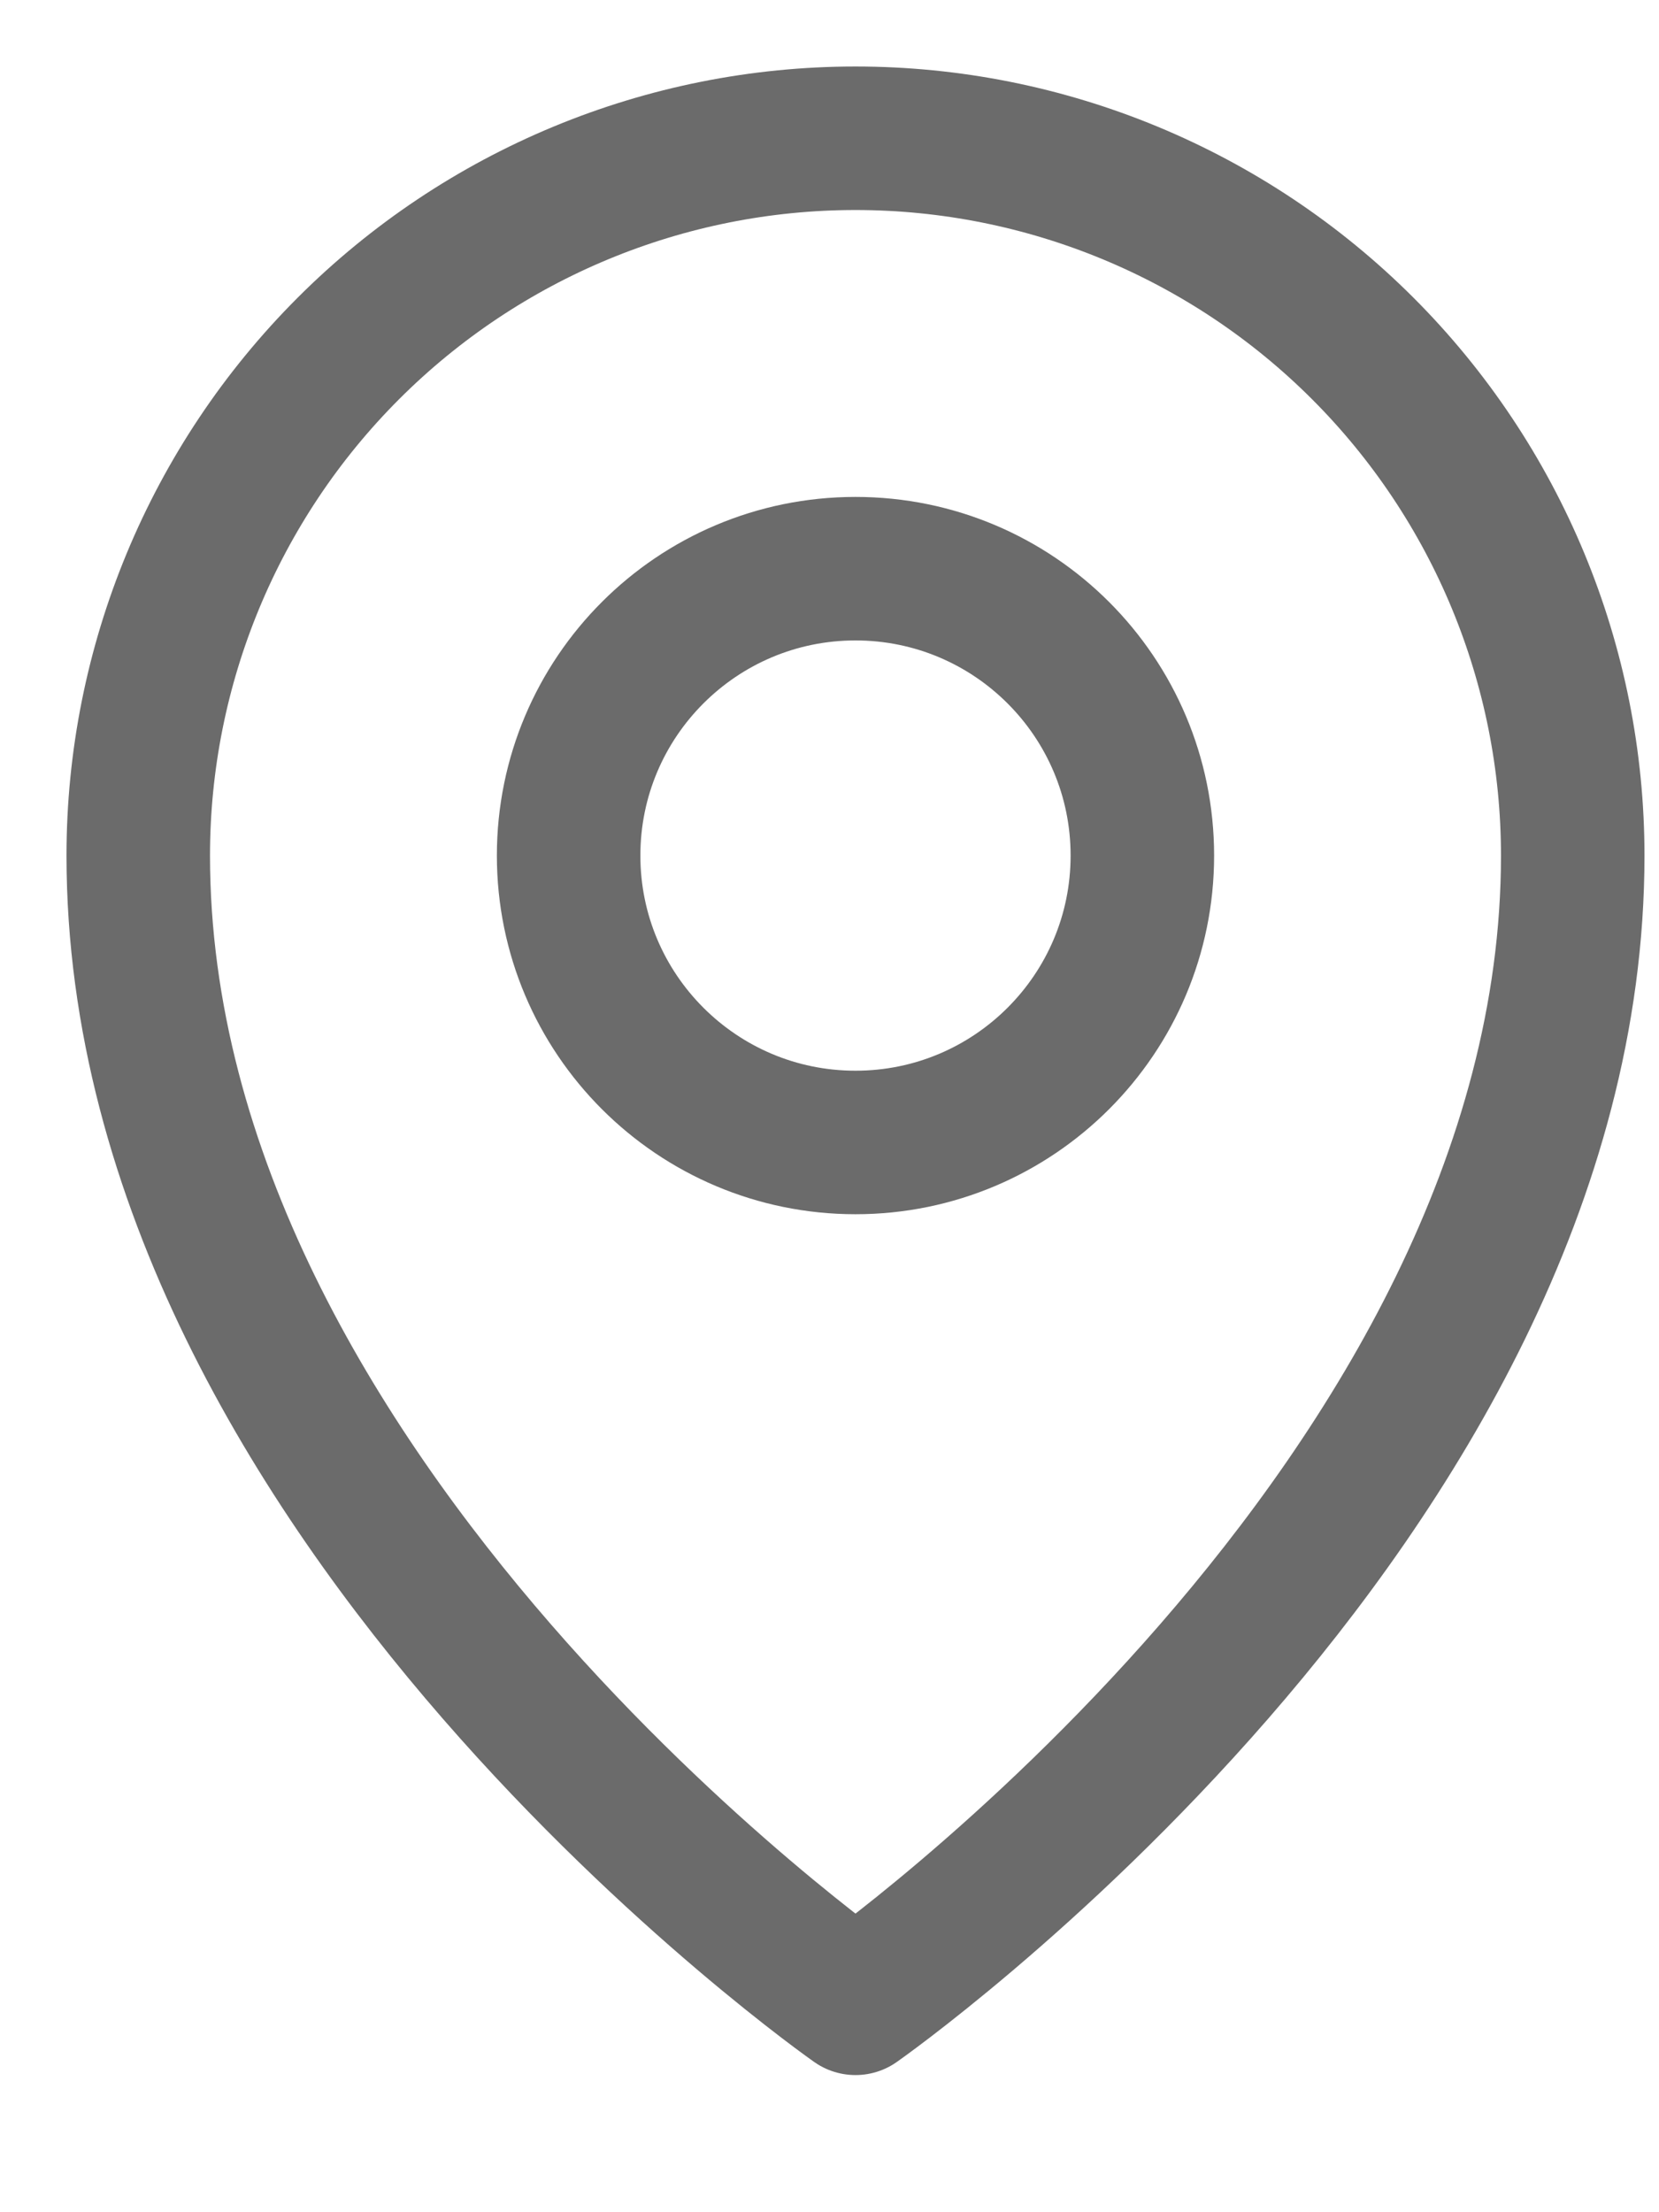 <svg width="12" height="16" viewBox="0 0 12 16" fill="none" xmlns="http://www.w3.org/2000/svg">
<path d="M6.188 8.263C7.334 8.263 8.263 7.334 8.263 6.188C8.263 5.042 7.334 4.113 6.188 4.113C5.042 4.113 4.113 5.042 4.113 6.188C4.113 7.334 5.042 8.263 6.188 8.263Z" stroke="#6B6B6B" stroke-width="1.038" stroke-linecap="round" stroke-linejoin="round"/>
<path d="M11.376 6.188C11.376 10.857 6.188 14.489 6.188 14.489C6.188 14.489 1 10.857 1 6.188C1 4.812 1.547 3.493 2.52 2.52C3.493 1.547 4.812 1 6.188 1C7.564 1 8.884 1.547 9.857 2.52C10.83 3.493 11.376 4.812 11.376 6.188Z" stroke="#6B6B6B" stroke-width="1.038" stroke-linecap="round" stroke-linejoin="round"/>
</svg>
